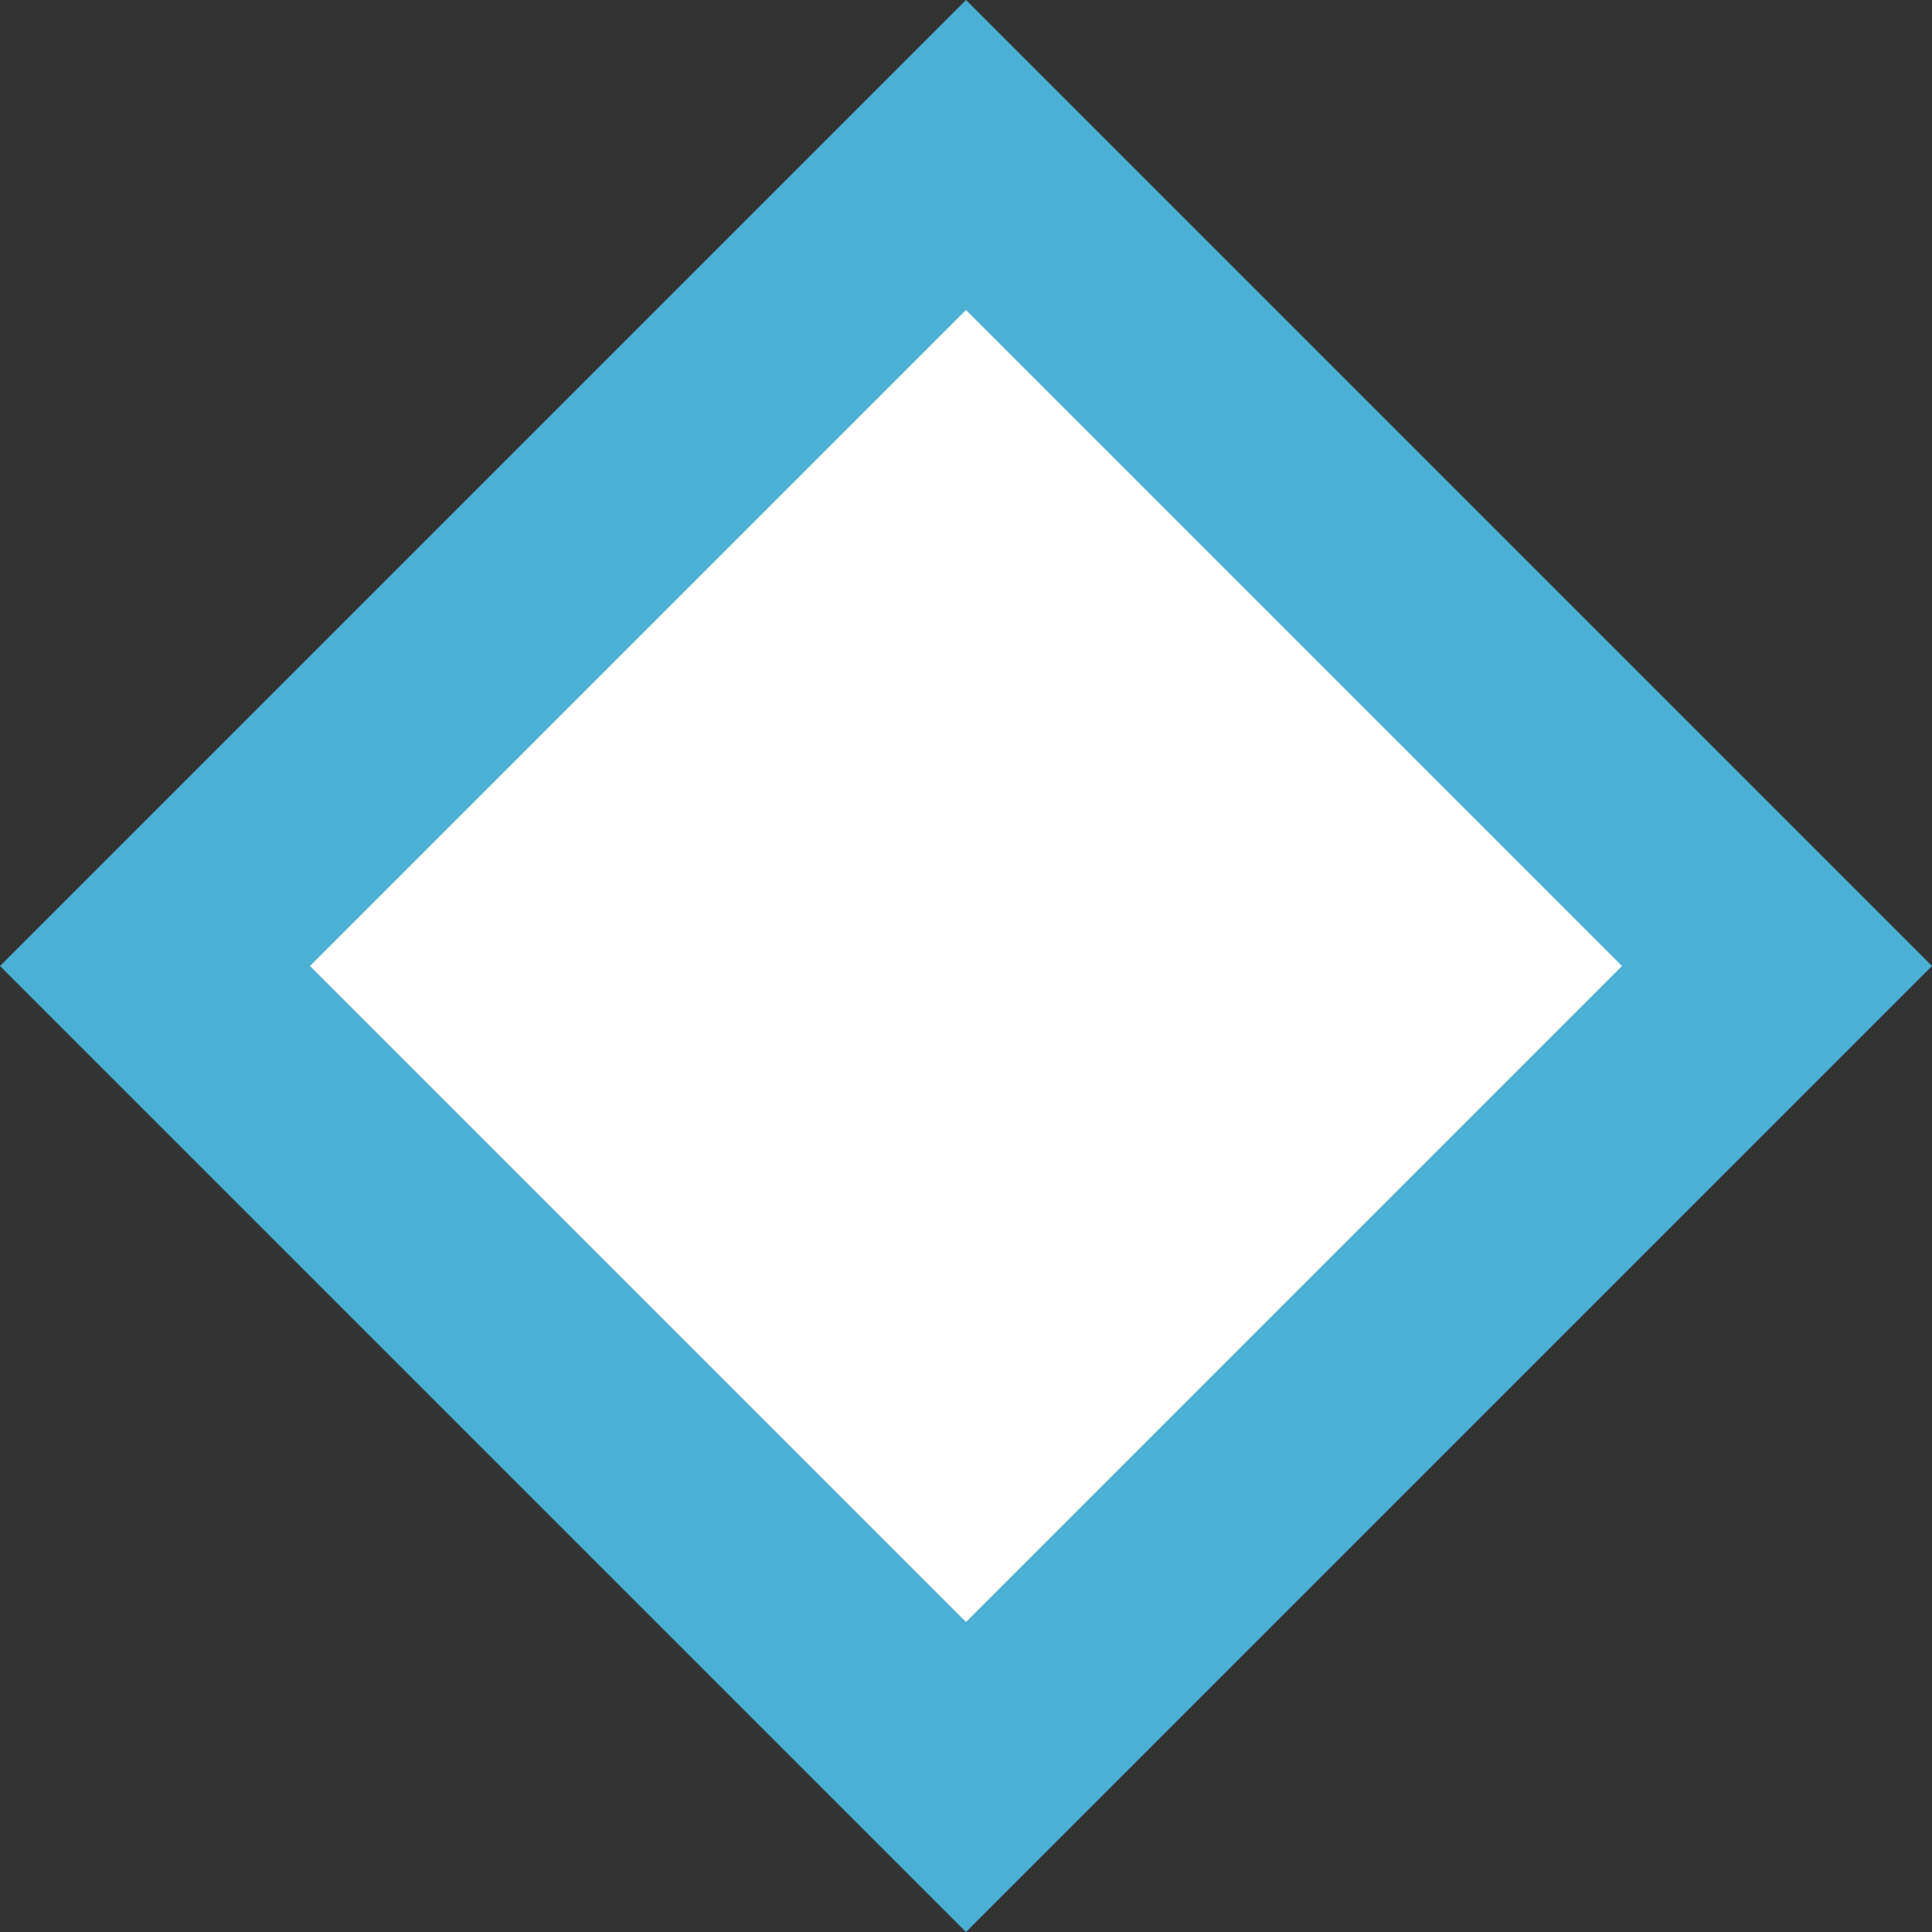 <?xml version="1.0" encoding="utf-8"?>
<!-- Generator: Adobe Illustrator 18.1.0, SVG Export Plug-In . SVG Version: 6.00 Build 0)  -->
<!DOCTYPE svg PUBLIC "-//W3C//DTD SVG 1.1//EN" "http://www.w3.org/Graphics/SVG/1.1/DTD/svg11.dtd">
<svg version="1.1" id="Layer_1" xmlns="http://www.w3.org/2000/svg" xmlns:xlink="http://www.w3.org/1999/xlink" x="0px" y="0px"
	 viewBox="84.7 78.5 536 536" enable-background="new 84.7 78.5 536 536" xml:space="preserve">
<rect x="84.7" y="78.5" width="536" height="536" fill="#333333" stroke="none"/>
<rect x="213.4" y="207.2" transform="matrix(0.707 0.707 -0.707 0.707 348.235 -147.902)" fill="#FFFFFF" width="278.5" height="278.5"/>
<g>
	<path fill="#4CAFD4" d="M352.7,164.5l182,182l-182,182l-182-182L352.7,164.5 M352.7,78.5l-268,268l268,268l268-268L352.7,78.5
		L352.7,78.5z"/>
</g>
</svg>
